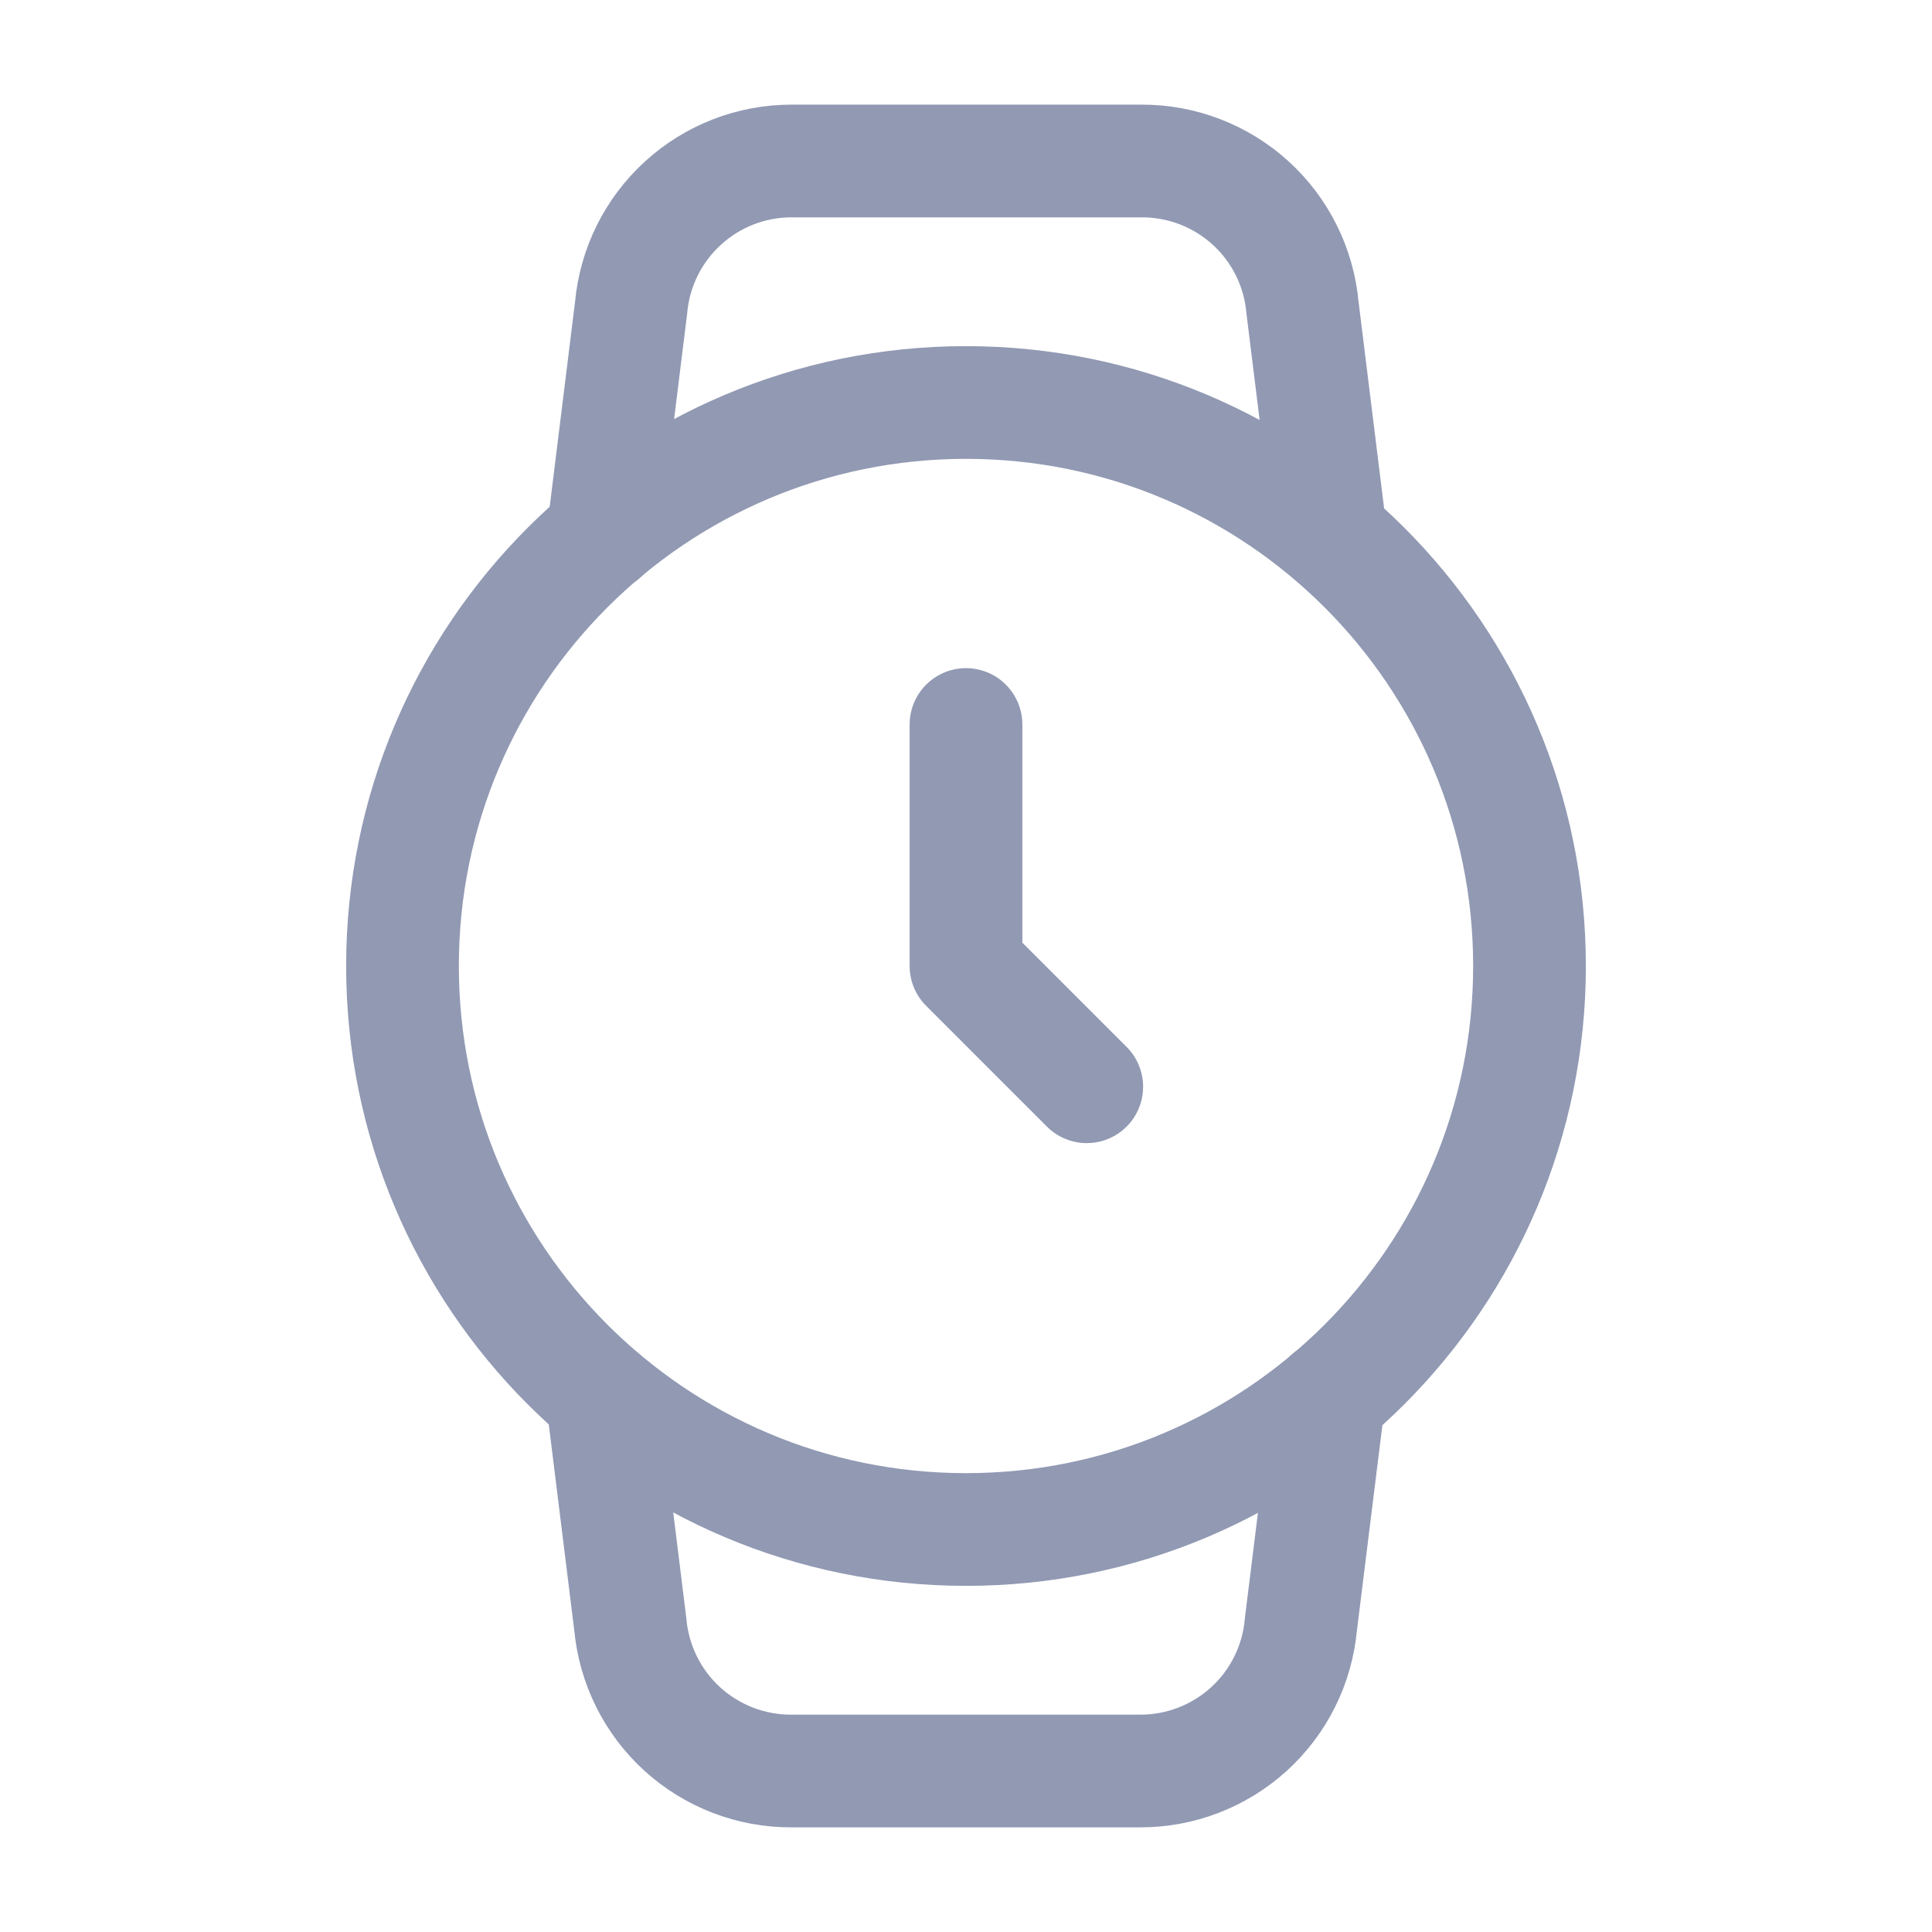 <svg width="24" height="24" viewBox="0 0 24 24" fill="none" xmlns="http://www.w3.org/2000/svg">
<path d="M12 19C15.866 19 19 15.866 19 12C19 8.134 15.866 5 12 5C8.134 5 5 8.134 5 12C5 15.866 8.134 19 12 19Z" stroke="#9199B3" stroke-width="1.4" stroke-linecap="round" stroke-linejoin="round"/>
<path d="M12 9V12L13.5 13.5" stroke="#9199B3" stroke-width="1.4" stroke-linecap="round" stroke-linejoin="round"/>
<path d="M16.511 17.35L16.16 20.18C16.115 20.679 15.885 21.142 15.515 21.479C15.144 21.816 14.661 22.002 14.161 22H9.83C9.33 22.002 8.847 21.816 8.476 21.479C8.106 21.142 7.876 20.679 7.83 20.18L7.48 17.35M7.49 6.65L7.84 3.82C7.885 3.323 8.114 2.861 8.483 2.524C8.851 2.187 9.332 2 9.83 2H14.181C14.681 1.998 15.164 2.184 15.535 2.521C15.905 2.858 16.135 3.321 16.18 3.82L16.53 6.65" stroke="#9199B3" stroke-width="1.4" stroke-linecap="round" stroke-linejoin="round"/>
</svg>
